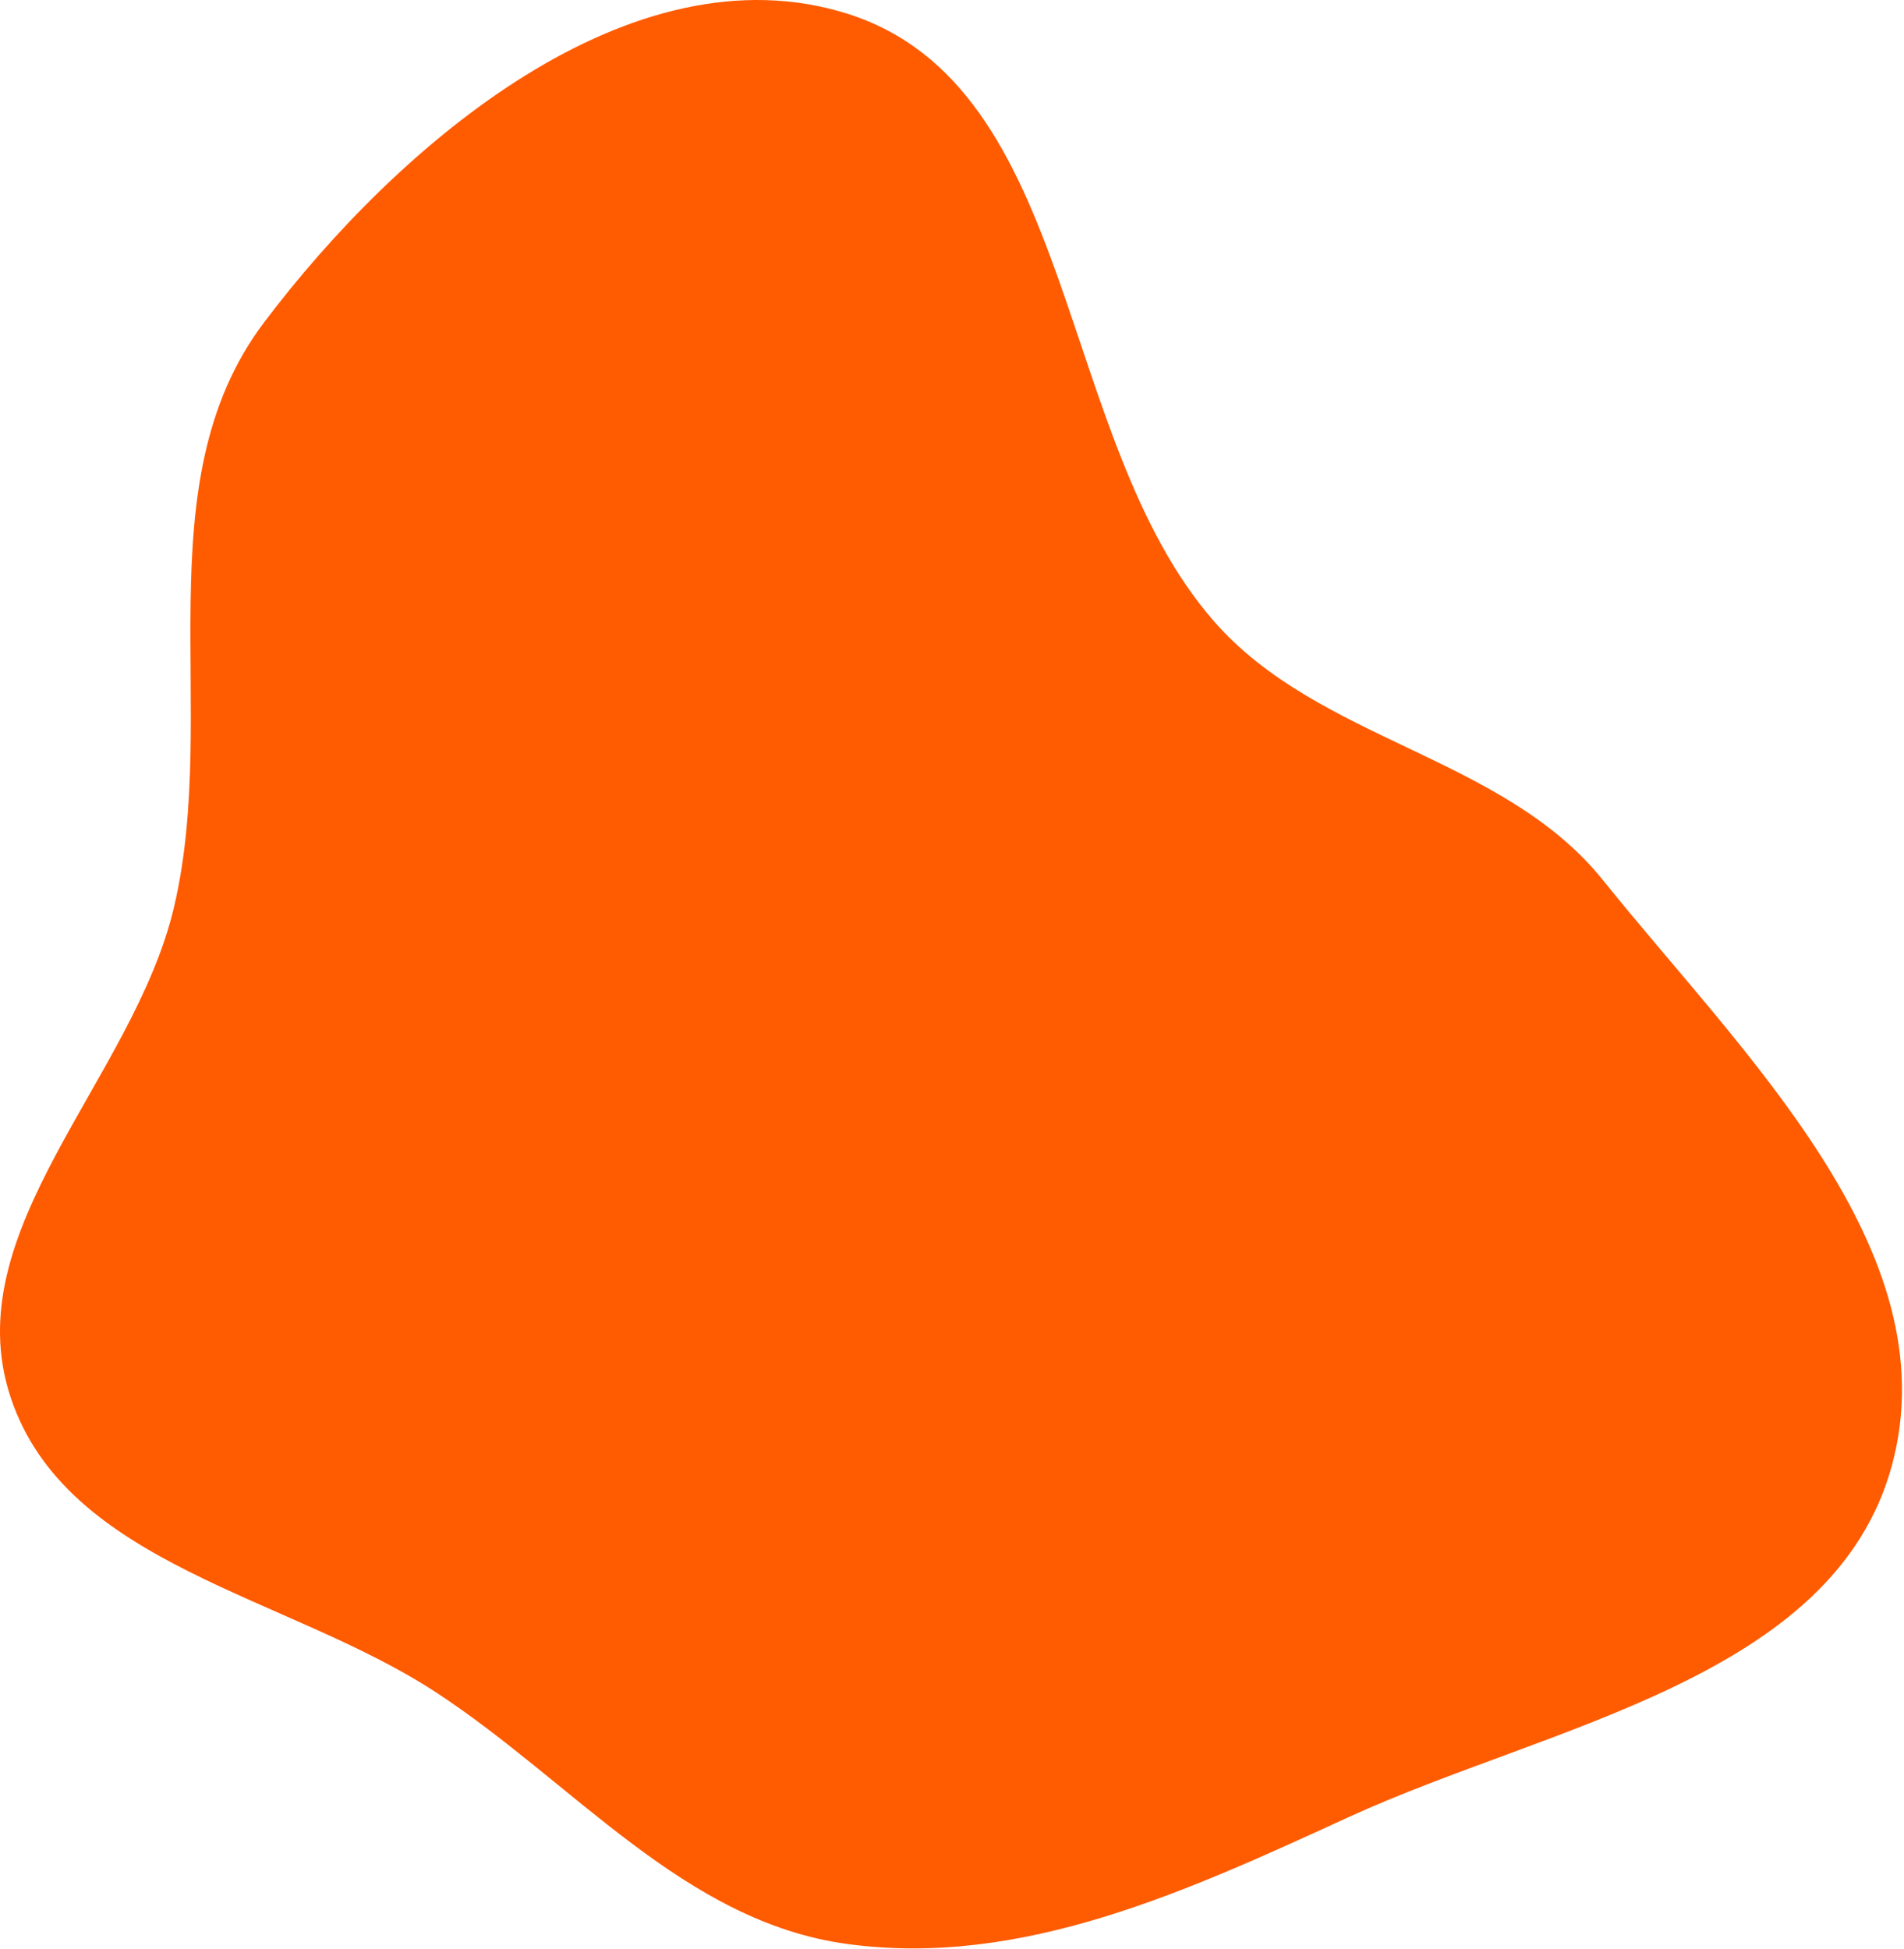 <svg width="598" height="612" viewBox="0 0 598 612" fill="none" xmlns="http://www.w3.org/2000/svg">
<path fill-rule="evenodd" clip-rule="evenodd" d="M266.021 4.273C338.677 27.069 331.15 137.667 381.21 195.048C414.201 232.865 472.037 237.315 503.464 276.442C547.32 331.044 612.526 392.629 594.201 460.224C576.041 527.211 486.811 541.731 423.71 570.632C373.178 593.776 321.089 618.059 266.021 610.534C214.731 603.526 180.152 559.743 136.815 531.429C90.367 501.084 20.909 491.568 3.365 438.934C-14.174 386.311 41.94 338.906 54.649 284.913C69.183 223.169 44.65 152.093 82.812 101.426C125.442 44.825 198.412 -16.939 266.021 4.273Z" fill="#FF5B00"/>
</svg>
